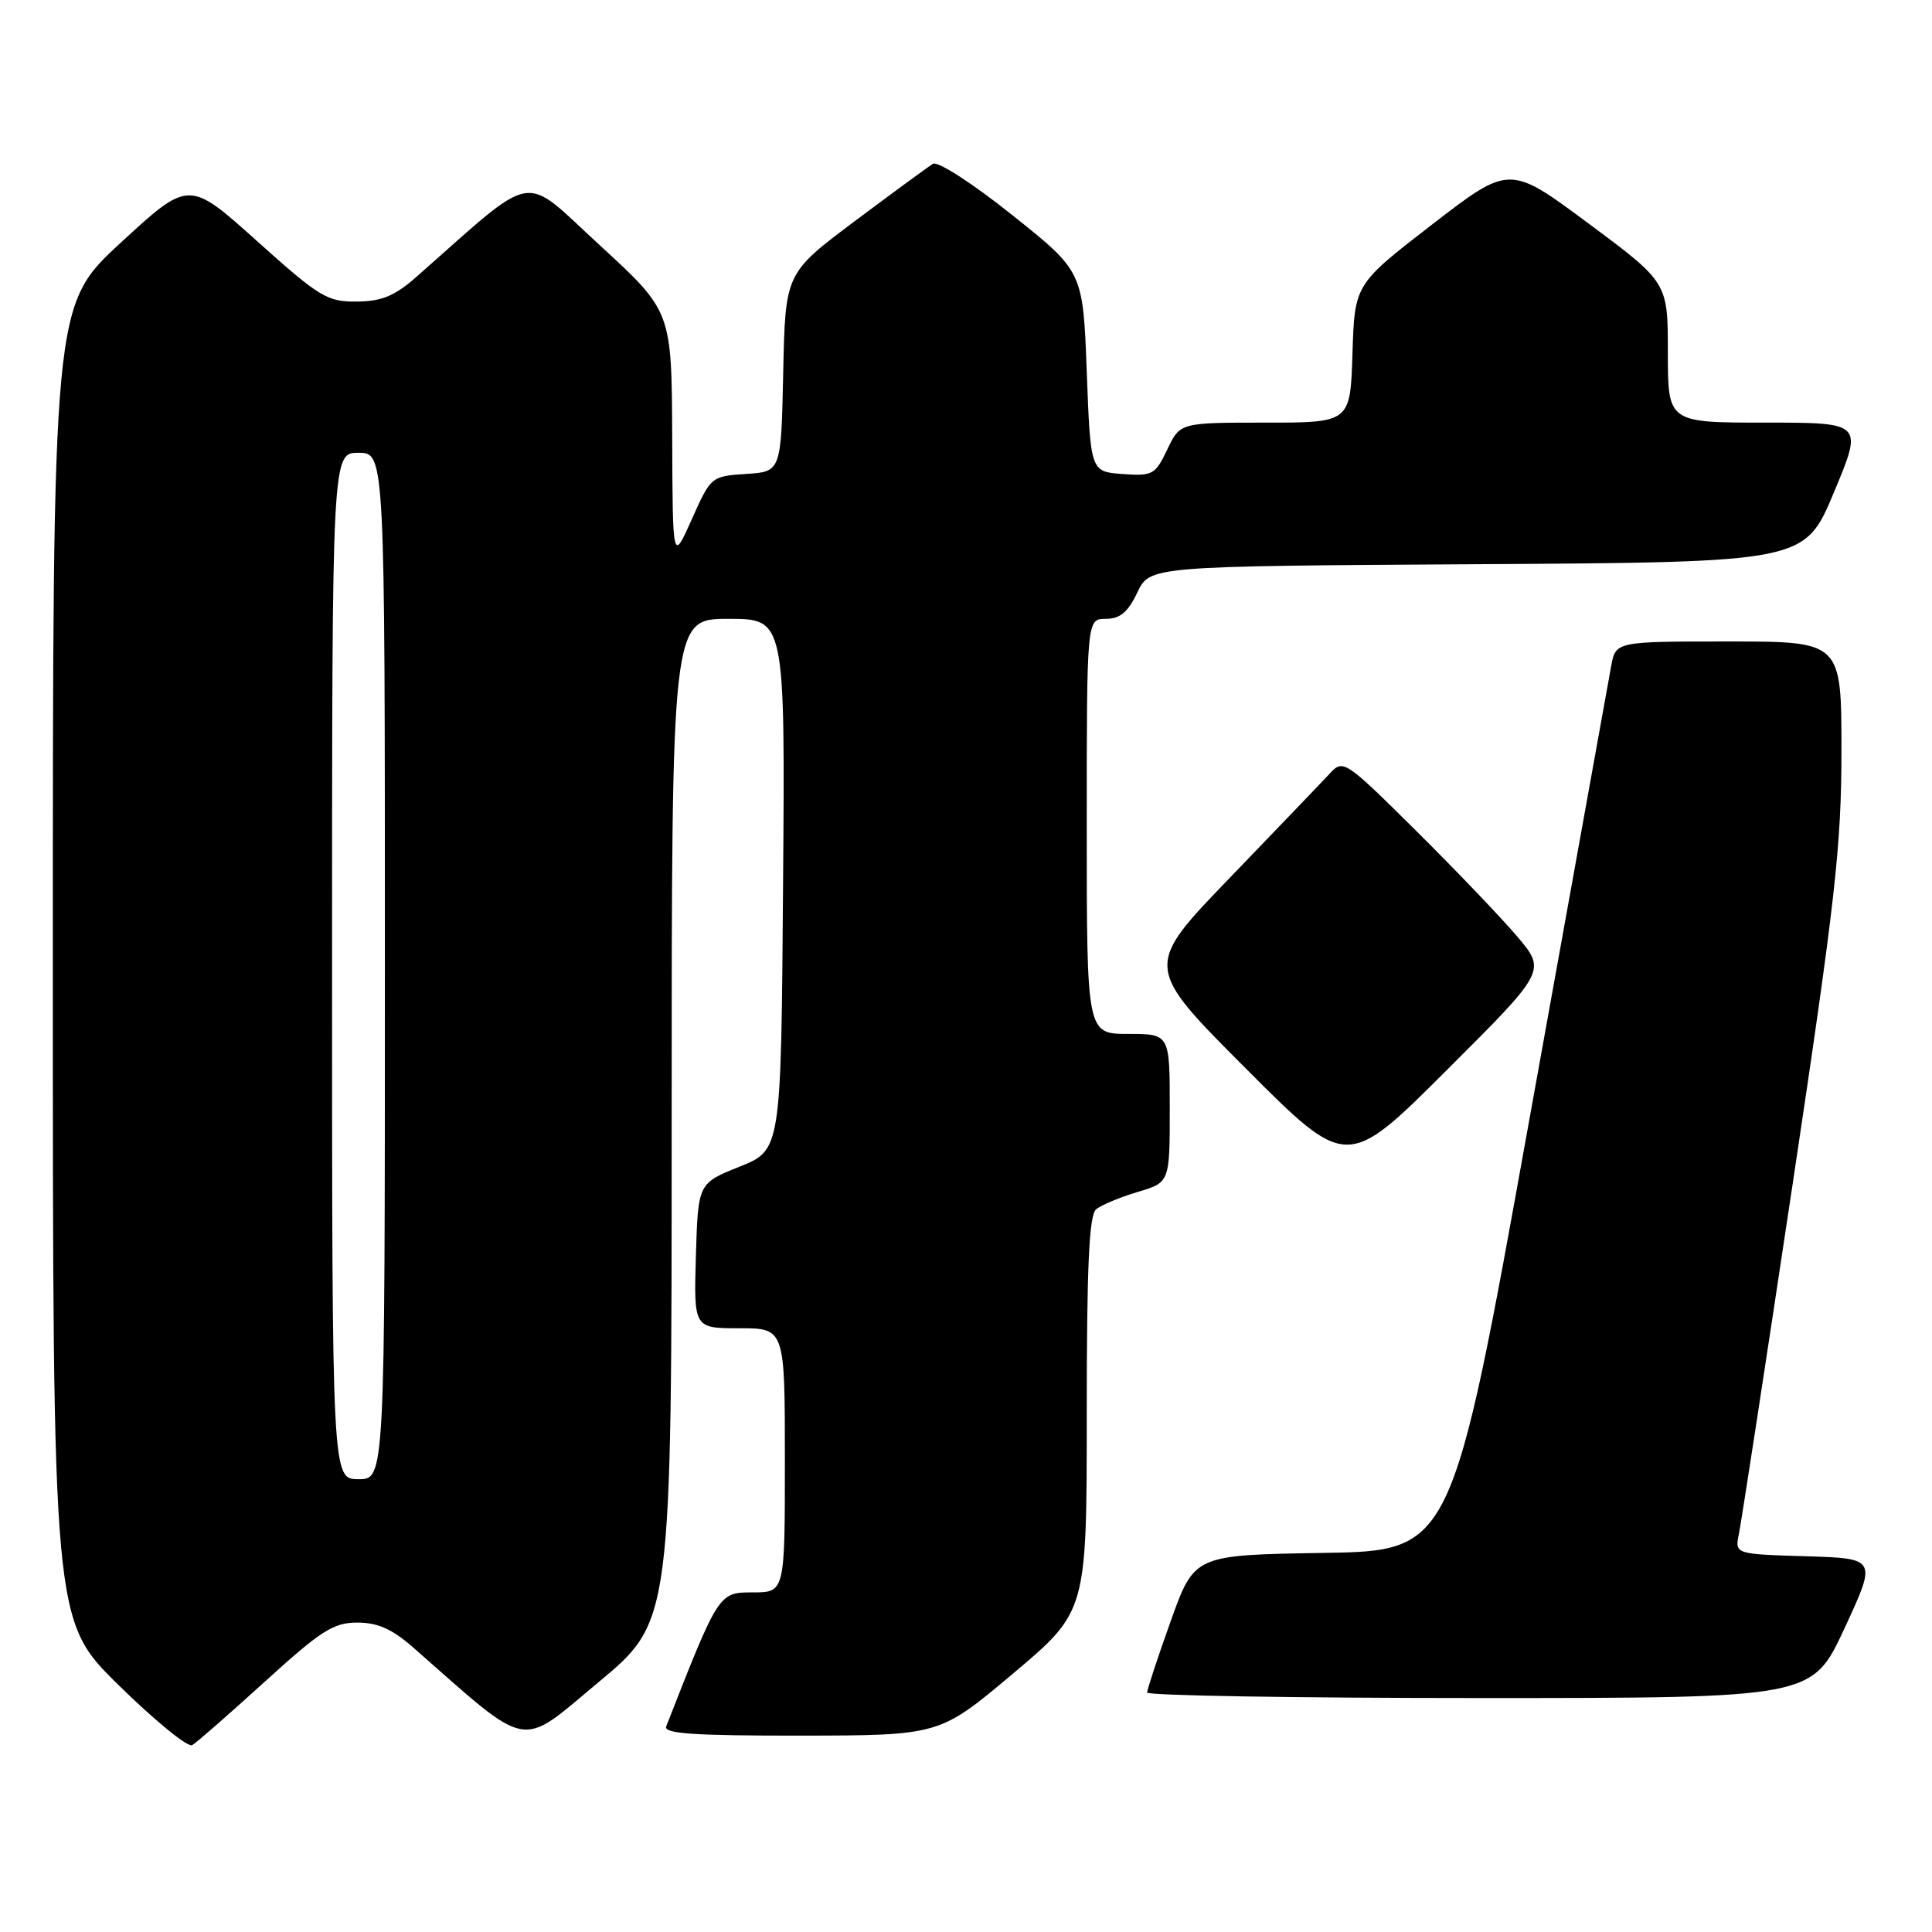 <?xml version="1.0" encoding="UTF-8" standalone="no"?>
<!DOCTYPE svg PUBLIC "-//W3C//DTD SVG 1.1//EN" "http://www.w3.org/Graphics/SVG/1.1/DTD/svg11.dtd" >
<svg xmlns="http://www.w3.org/2000/svg" xmlns:xlink="http://www.w3.org/1999/xlink" version="1.1" viewBox="0 0 256 256">
 <g >
 <path fill="currentColor"
d=" M 35.10 222.82 C 42.53 216.06 44.19 215.00 47.34 215.00 C 50.05 215.00 51.97 215.86 54.75 218.30 C 70.47 232.11 68.65 231.77 79.32 222.89 C 89.00 214.84 89.00 214.84 89.00 148.42 C 89.00 82.00 89.00 82.00 96.51 82.00 C 104.03 82.00 104.03 82.00 103.76 117.19 C 103.50 152.38 103.50 152.38 98.00 154.59 C 92.50 156.79 92.50 156.79 92.21 166.40 C 91.93 176.00 91.93 176.00 97.96 176.00 C 104.00 176.00 104.00 176.00 104.00 193.50 C 104.00 211.00 104.00 211.00 99.75 211.00 C 95.23 211.00 95.24 210.98 88.28 228.75 C 87.89 229.72 91.86 229.99 106.14 229.98 C 124.50 229.95 124.50 229.95 134.25 221.74 C 144.00 213.53 144.00 213.53 144.00 187.39 C 144.00 167.68 144.31 160.99 145.25 160.23 C 145.94 159.67 148.41 158.64 150.75 157.94 C 155.00 156.68 155.00 156.68 155.00 146.84 C 155.00 137.00 155.00 137.00 149.50 137.00 C 144.00 137.00 144.00 137.00 144.00 109.50 C 144.00 82.00 144.00 82.00 146.52 82.00 C 148.41 82.00 149.45 81.13 150.70 78.51 C 152.36 75.02 152.36 75.02 195.74 74.76 C 239.13 74.50 239.13 74.50 243.00 65.25 C 246.87 56.00 246.87 56.00 233.94 56.00 C 221.00 56.00 221.00 56.00 221.00 46.71 C 221.00 37.43 221.00 37.43 210.51 29.63 C 200.02 21.83 200.02 21.83 189.76 29.75 C 179.50 37.67 179.50 37.67 179.21 46.84 C 178.92 56.00 178.92 56.00 167.65 56.00 C 156.37 56.00 156.37 56.00 154.67 59.56 C 153.08 62.90 152.73 63.10 148.74 62.81 C 144.50 62.50 144.50 62.50 144.00 49.24 C 143.50 35.97 143.50 35.97 134.13 28.50 C 128.92 24.33 124.27 21.33 123.63 21.70 C 123.01 22.08 118.35 25.49 113.28 29.29 C 104.06 36.20 104.06 36.20 103.78 49.35 C 103.50 62.50 103.50 62.50 98.86 62.80 C 94.25 63.10 94.19 63.15 91.67 68.80 C 89.13 74.50 89.13 74.50 89.07 57.87 C 89.00 41.25 89.00 41.25 79.49 32.51 C 68.95 22.84 71.38 22.42 55.15 36.71 C 52.29 39.22 50.58 39.93 47.27 39.96 C 43.36 40.00 42.34 39.38 34.03 31.92 C 25.03 23.84 25.03 23.84 16.01 32.15 C 7.00 40.46 7.00 40.46 7.00 127.60 C 7.00 214.73 7.00 214.73 15.72 223.29 C 20.51 228.00 24.90 231.58 25.47 231.24 C 26.04 230.91 30.37 227.12 35.10 222.82 Z  M 244.41 215.75 C 248.70 206.50 248.70 206.50 239.28 206.21 C 229.86 205.93 229.86 205.93 230.42 203.21 C 230.73 201.72 233.91 181.01 237.49 157.19 C 243.20 119.19 244.00 112.12 244.00 99.44 C 244.00 85.00 244.00 85.00 229.05 85.00 C 214.09 85.00 214.09 85.00 213.49 88.25 C 213.16 90.04 208.27 117.15 202.62 148.50 C 192.36 205.50 192.36 205.50 175.31 205.77 C 158.26 206.05 158.26 206.05 155.13 214.79 C 153.41 219.60 152.00 223.87 152.00 224.27 C 152.00 224.67 171.83 225.00 196.06 225.00 C 240.12 225.00 240.12 225.00 244.41 215.75 Z  M 201.02 124.07 C 198.89 121.56 192.84 115.24 187.58 110.02 C 178.15 100.68 177.98 100.58 176.18 102.52 C 175.17 103.61 169.23 109.80 162.98 116.29 C 151.60 128.08 151.60 128.08 165.04 141.54 C 178.47 155.00 178.47 155.00 191.68 141.82 C 204.89 128.64 204.89 128.64 201.02 124.07 Z  M 44.00 128.00 C 44.00 60.00 44.00 60.00 47.50 60.00 C 51.00 60.00 51.00 60.00 51.00 128.00 C 51.00 196.00 51.00 196.00 47.50 196.00 C 44.00 196.00 44.00 196.00 44.00 128.00 Z "/>
</g>
</svg>